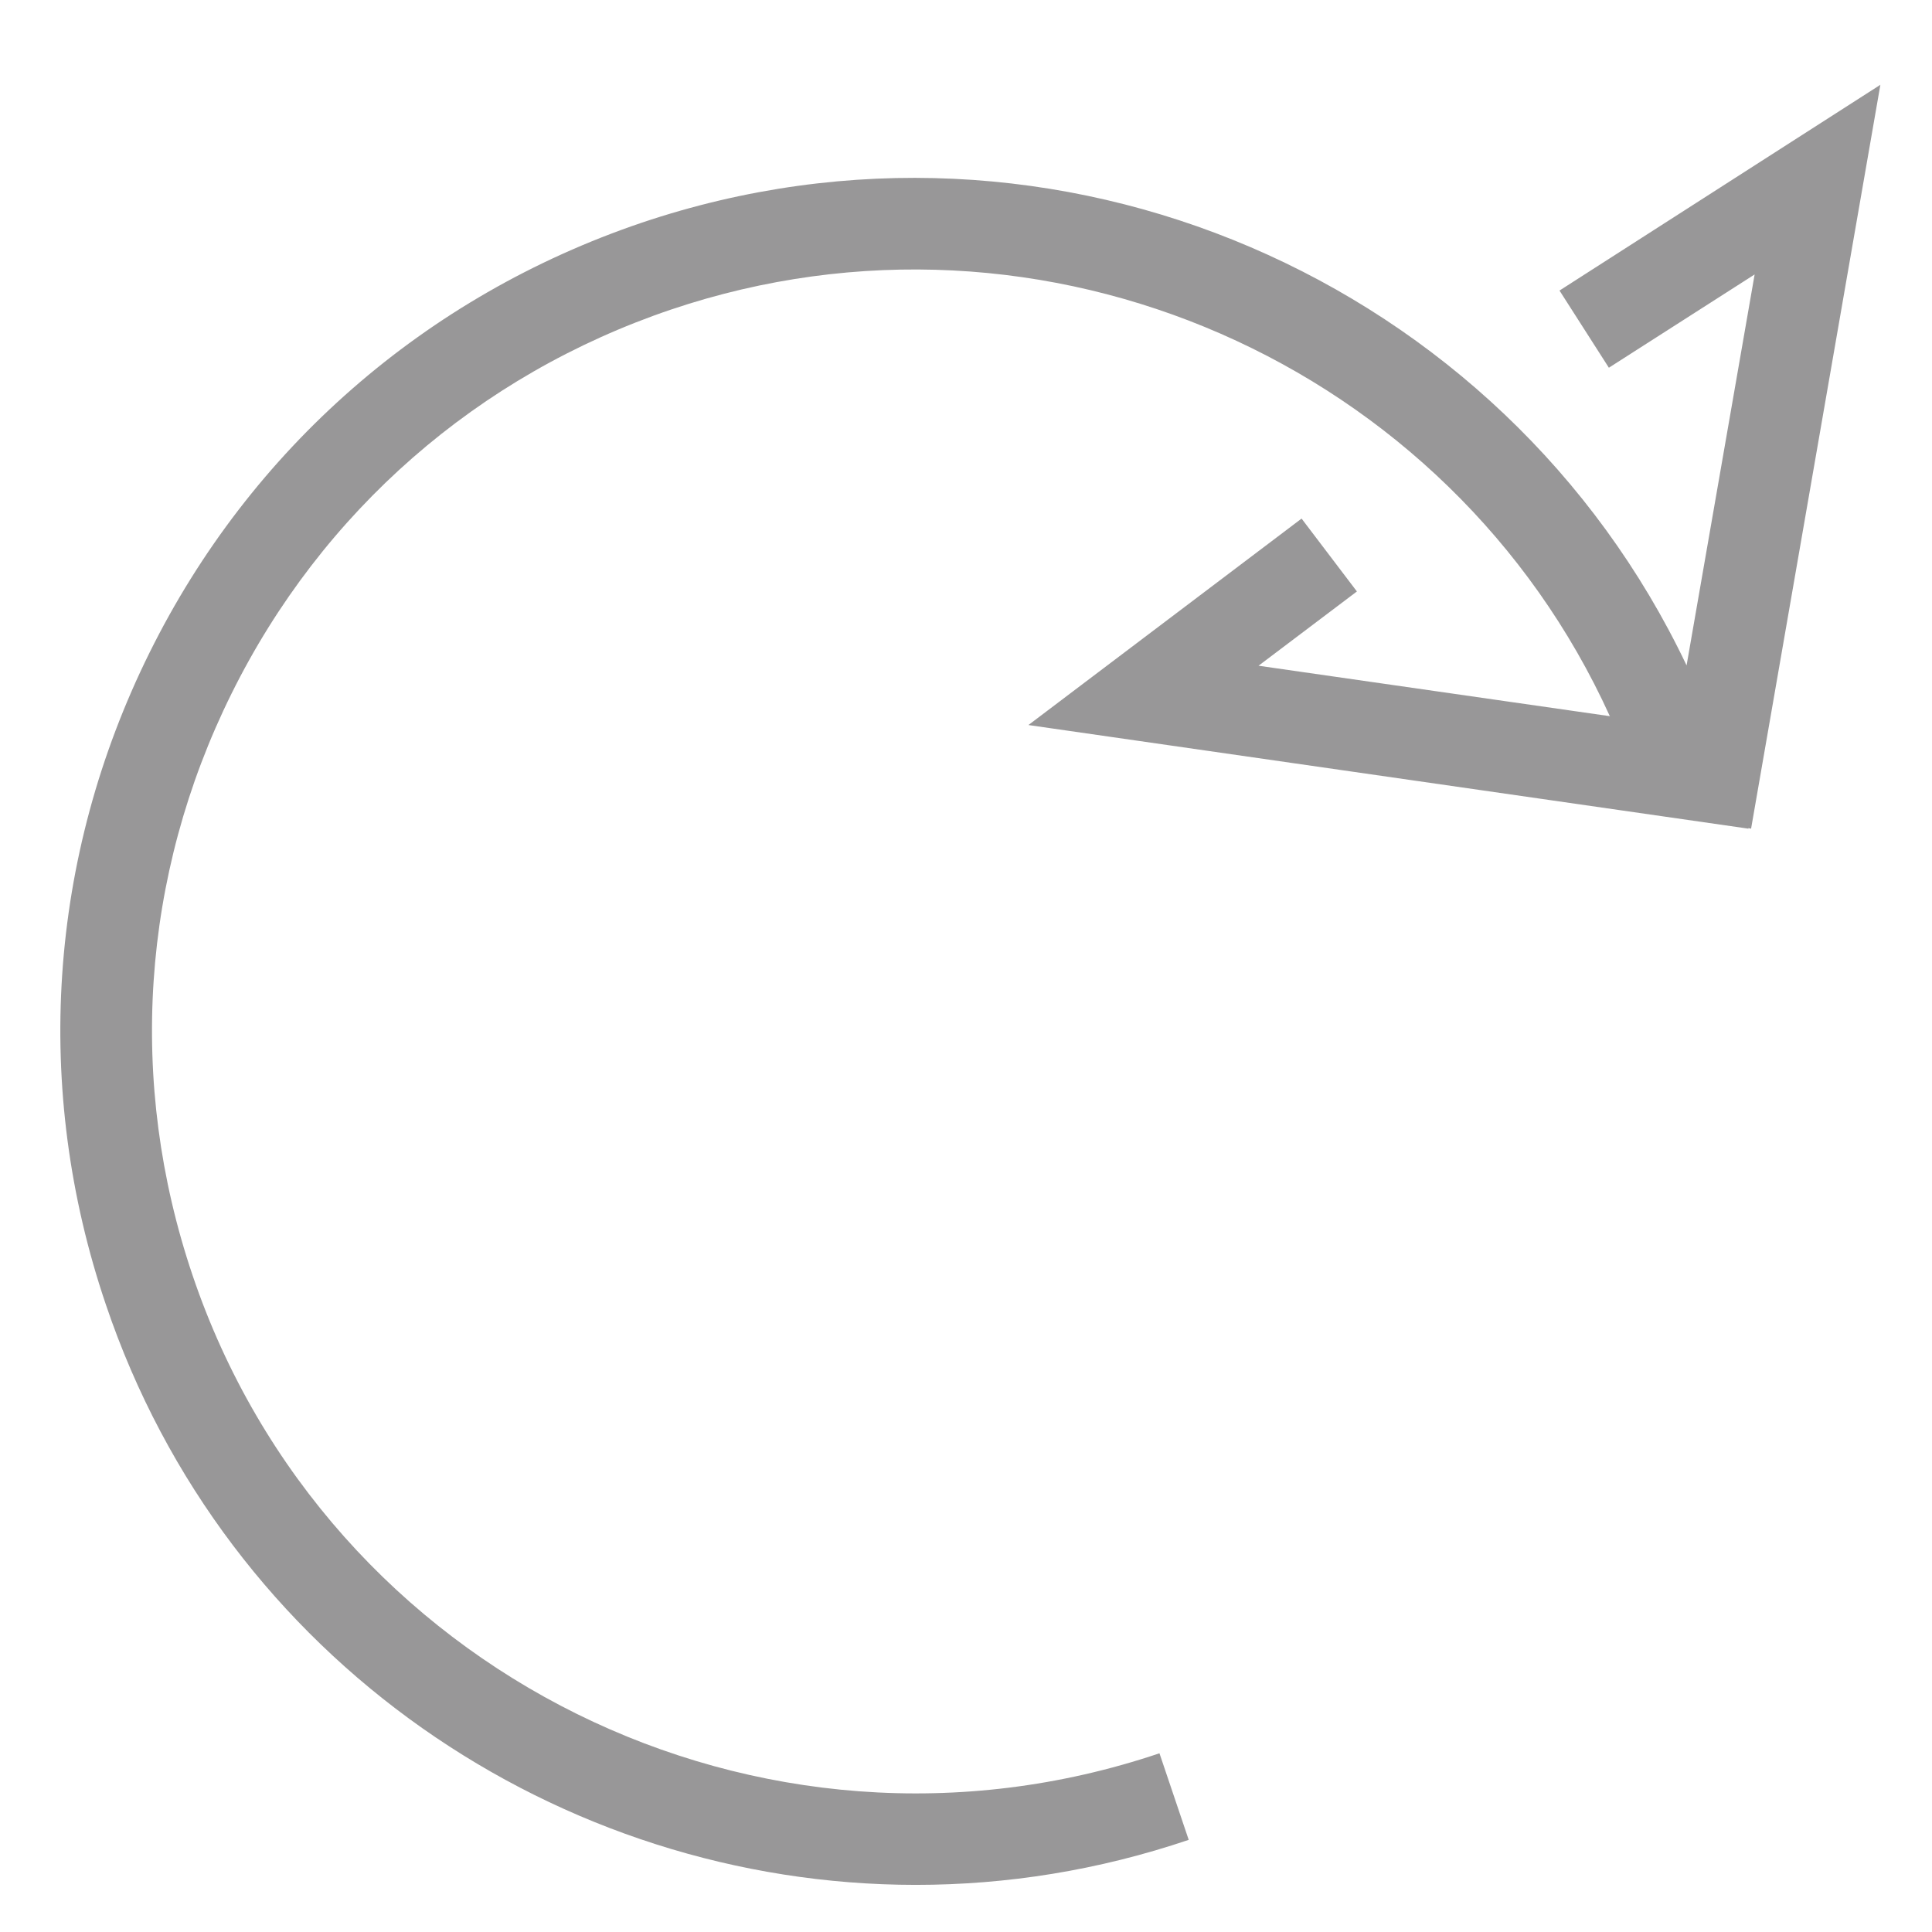 <?xml version="1.0" encoding="utf-8"?>
<!-- Generator: Adobe Illustrator 15.1.0, SVG Export Plug-In  -->
<!DOCTYPE svg PUBLIC "-//W3C//DTD SVG 1.1//EN" "http://www.w3.org/Graphics/SVG/1.1/DTD/svg11.dtd">
<svg version="1.1"
	 xmlns="http://www.w3.org/2000/svg" xmlns:xlink="http://www.w3.org/1999/xlink" xmlns:a="http://ns.adobe.com/AdobeSVGViewerExtensions/3.0/"
	 x="0px" y="0px" width="36px" height="36px" viewBox="-1.124 -1.58 36 36"
	 overflow="visible" enable-background="new -1.124 -1.58 36 36" xml:space="preserve">
<defs>
</defs>
<path fill="#989798" d="M33.914,0l-5.979,3.834l0.92,1.438l2.716-1.738l-1.268,7.285C26.889,3.64,18.549-0.033,10.83,2.571
	C6.803,3.936,3.545,6.78,1.661,10.584c-1.887,3.812-2.178,8.123-0.812,12.146c2.236,6.624,8.449,10.812,15.092,10.812
	c1.688,0,3.4-0.269,5.085-0.839l-0.545-1.613c-7.429,2.505-15.511-1.49-18.017-8.907c-1.215-3.591-0.96-7.438,0.727-10.84
	c1.683-3.397,4.593-5.938,8.187-7.154c6.969-2.351,14.519,1.025,17.495,7.576l-6.546-0.94l1.833-1.384l-1.031-1.358l-5.09,3.847
	l13.417,1.931l-0.003-0.011l0.052,0.011L33.914,0z"/>
</svg>
